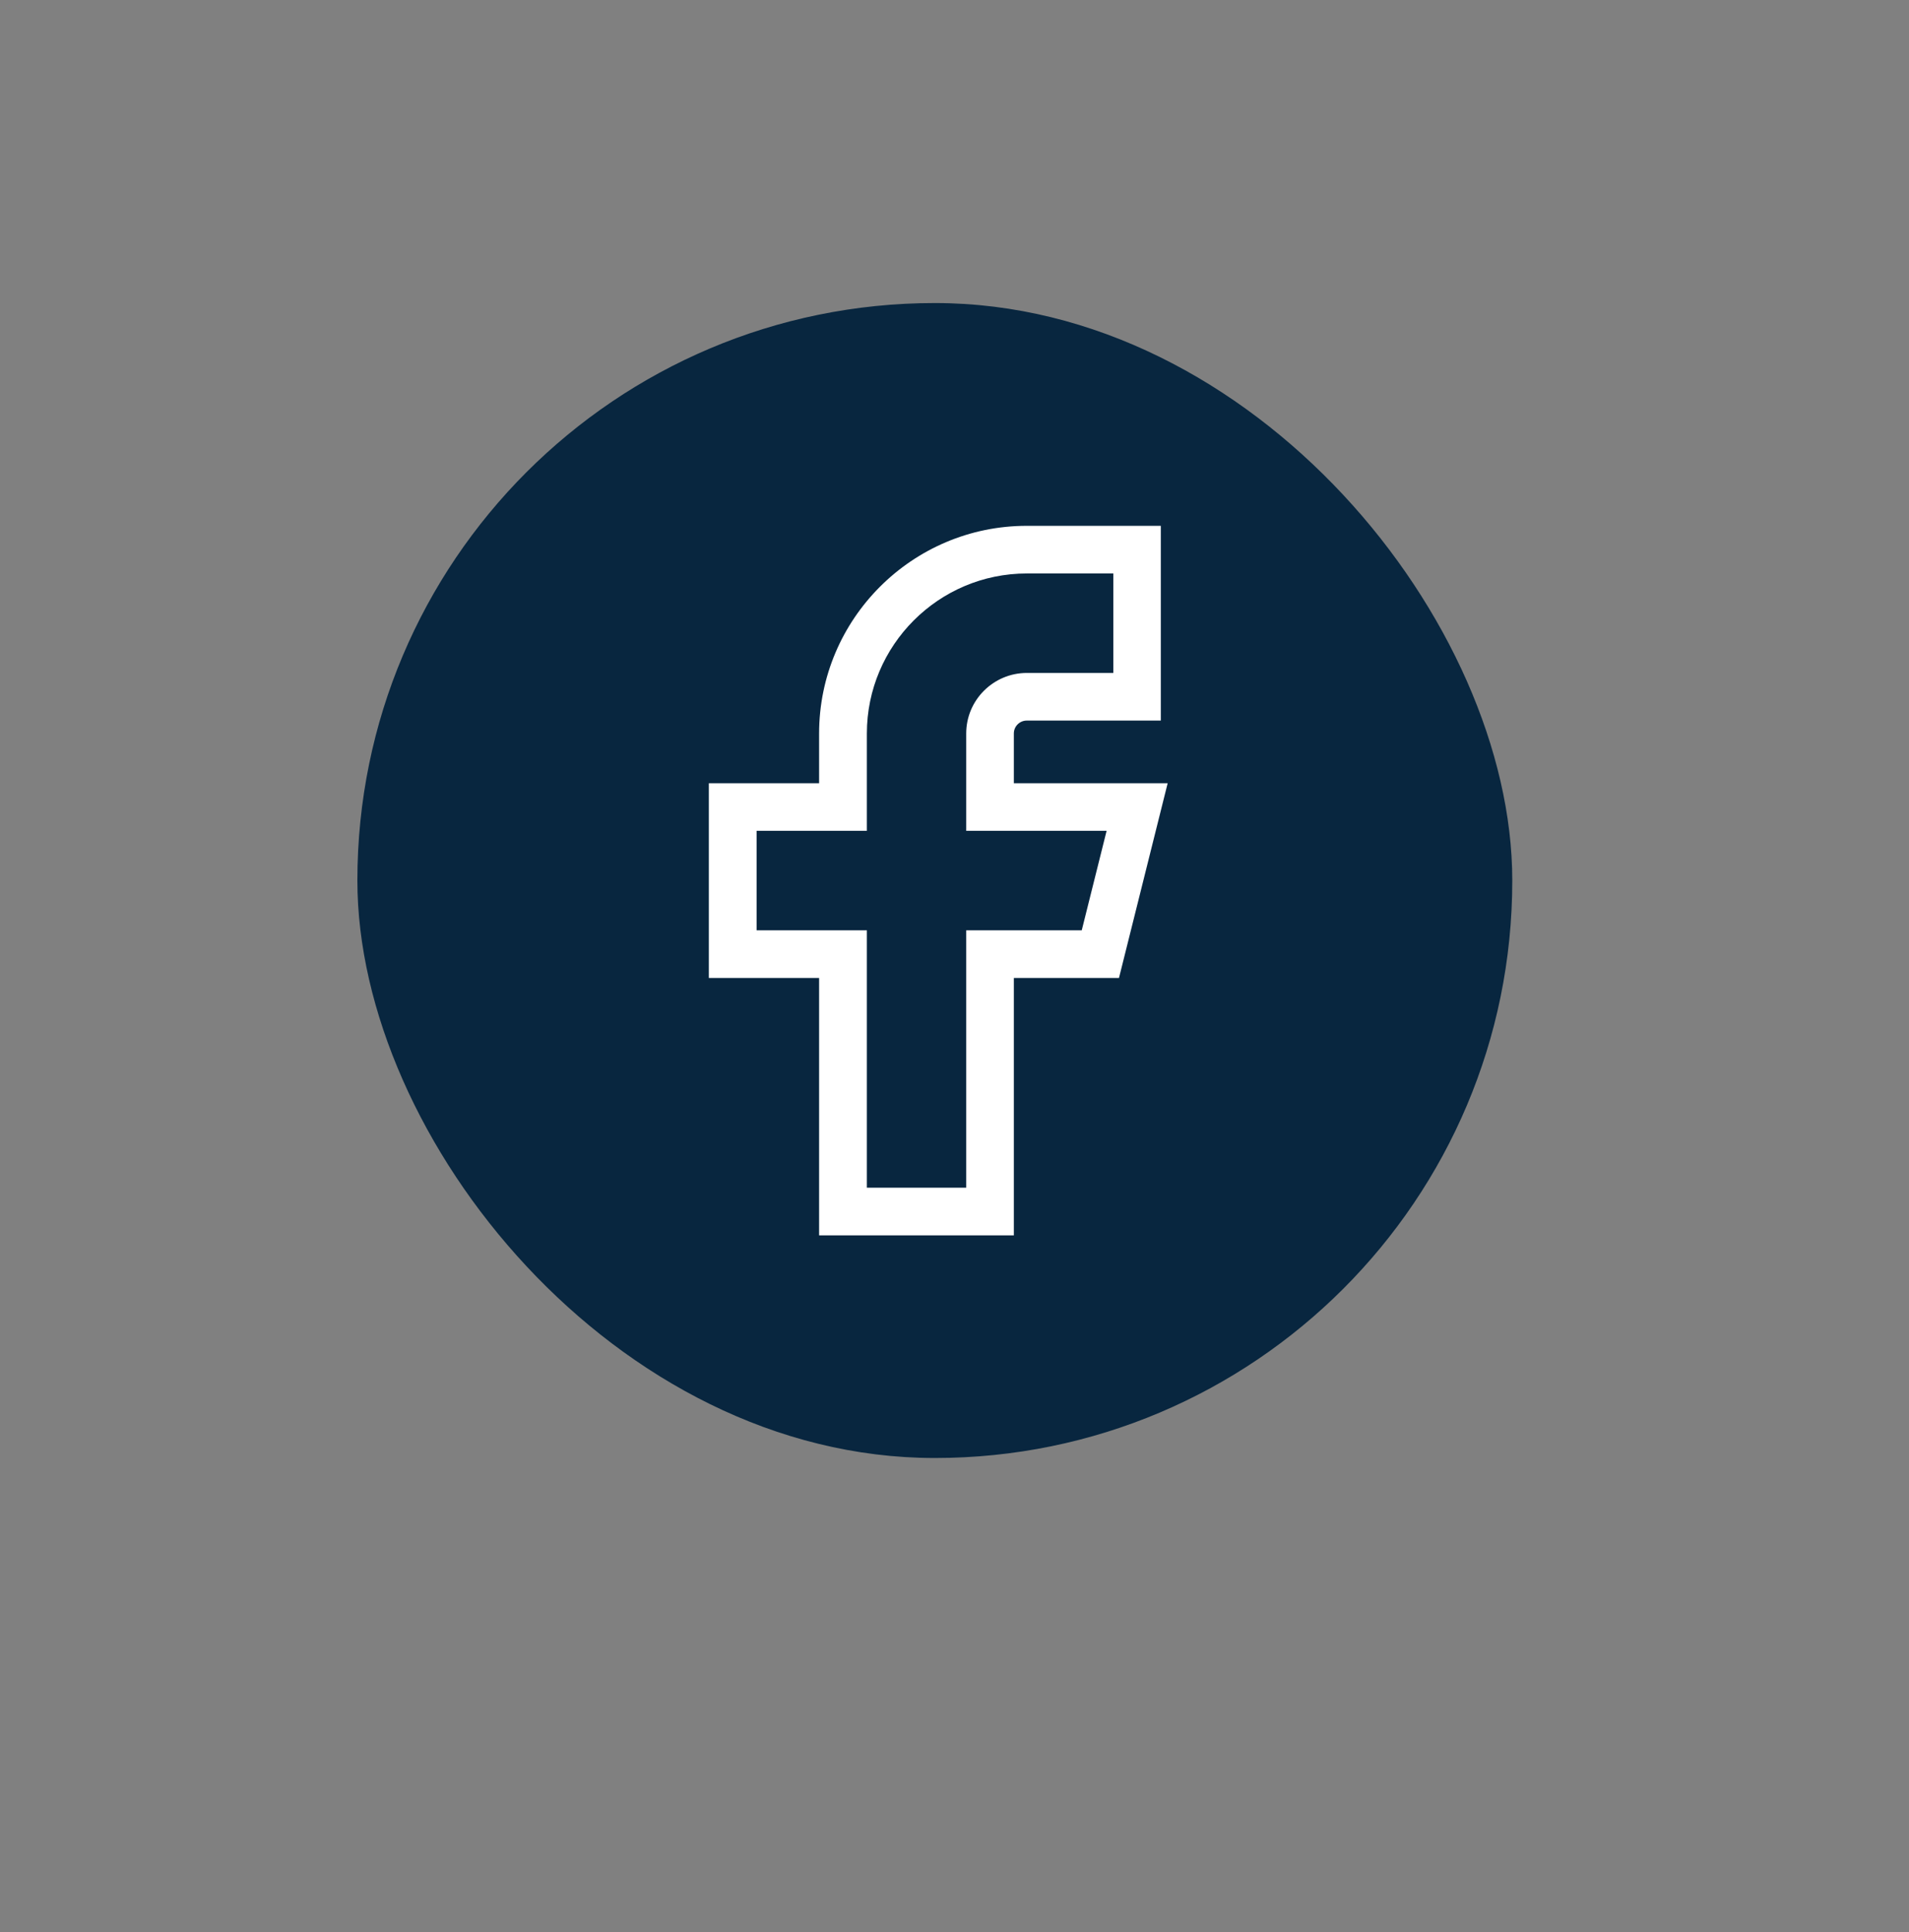 <?xml version="1.0" encoding="UTF-8"?>
<svg id="Layer_1" data-name="Layer 1" xmlns="http://www.w3.org/2000/svg" viewBox="0 0 145.08 146.82">
  <rect x="0" y="0" width="145.08" height="146.82" fill="#808080" stroke="none"/>
  <rect x="27.16" y="23.03" width="87.77" height="87.77" rx="43.88" ry="43.88" fill="#08263f"/>
  <path d="M77.05,93.88h-14.8v-19.56h-8.38v-14.8h8.38v-3.78c0-8.7,7.08-15.78,15.78-15.78h10.19v14.8h-10.19c-.54,0-.98,.44-.98,.98v3.78h11.69l-3.7,14.8h-7.99v19.56Zm-11.18-3.62h7.56v-19.56h8.78l1.89-7.56h-10.67v-7.4c0-2.54,2.07-4.6,4.61-4.6h6.57v-7.56h-6.57c-6.71,0-12.16,5.46-12.16,12.16v7.4h-8.38v7.56h8.38v19.56Z" fill="#fff"/>
</svg>